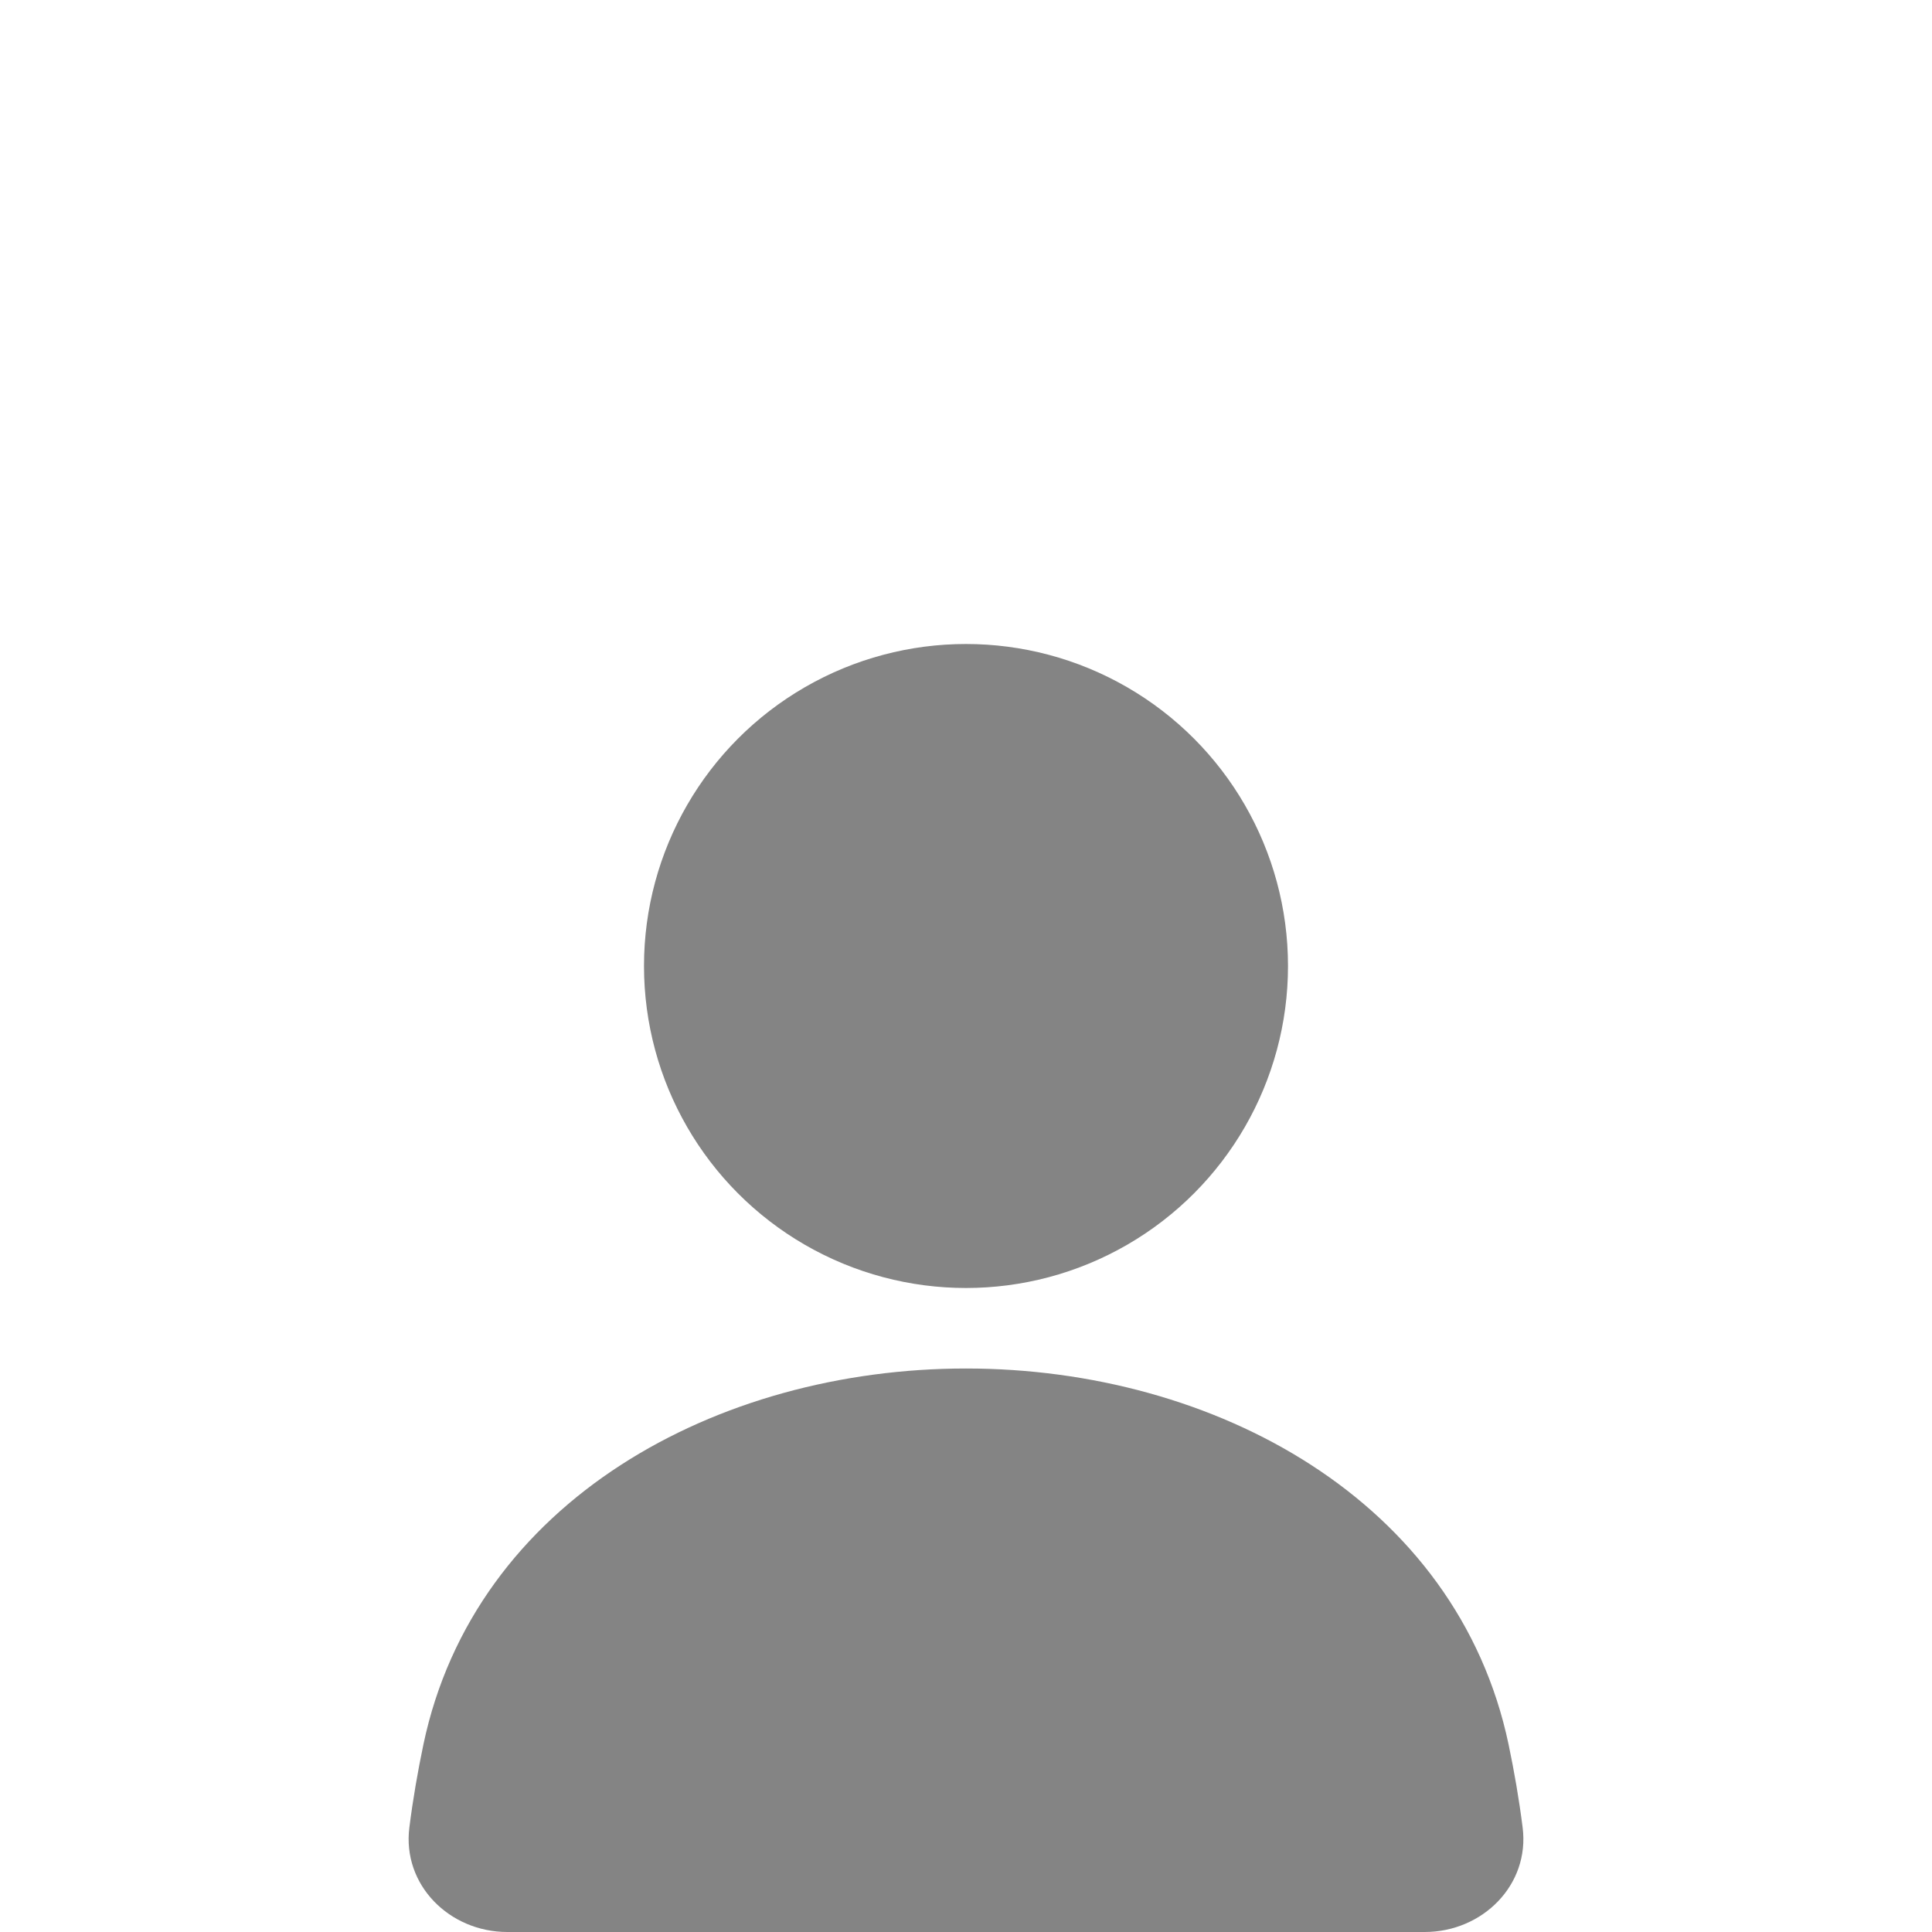 <svg width="18" height="18" viewBox="0 0 18 18" fill="none" xmlns="http://www.w3.org/2000/svg">
<circle cx="9" cy="9" r="3" fill="#848484"/>
<path d="M3.945 16.252C4.423 13.983 6.681 12.75 9 12.75C11.319 12.75 13.577 13.983 14.055 16.252C14.108 16.505 14.153 16.764 14.186 17.026C14.254 17.561 13.813 18 13.273 18H4.727C4.187 18 3.746 17.561 3.814 17.026C3.847 16.764 3.892 16.505 3.945 16.252Z" fill="#848484"/>
</svg>
